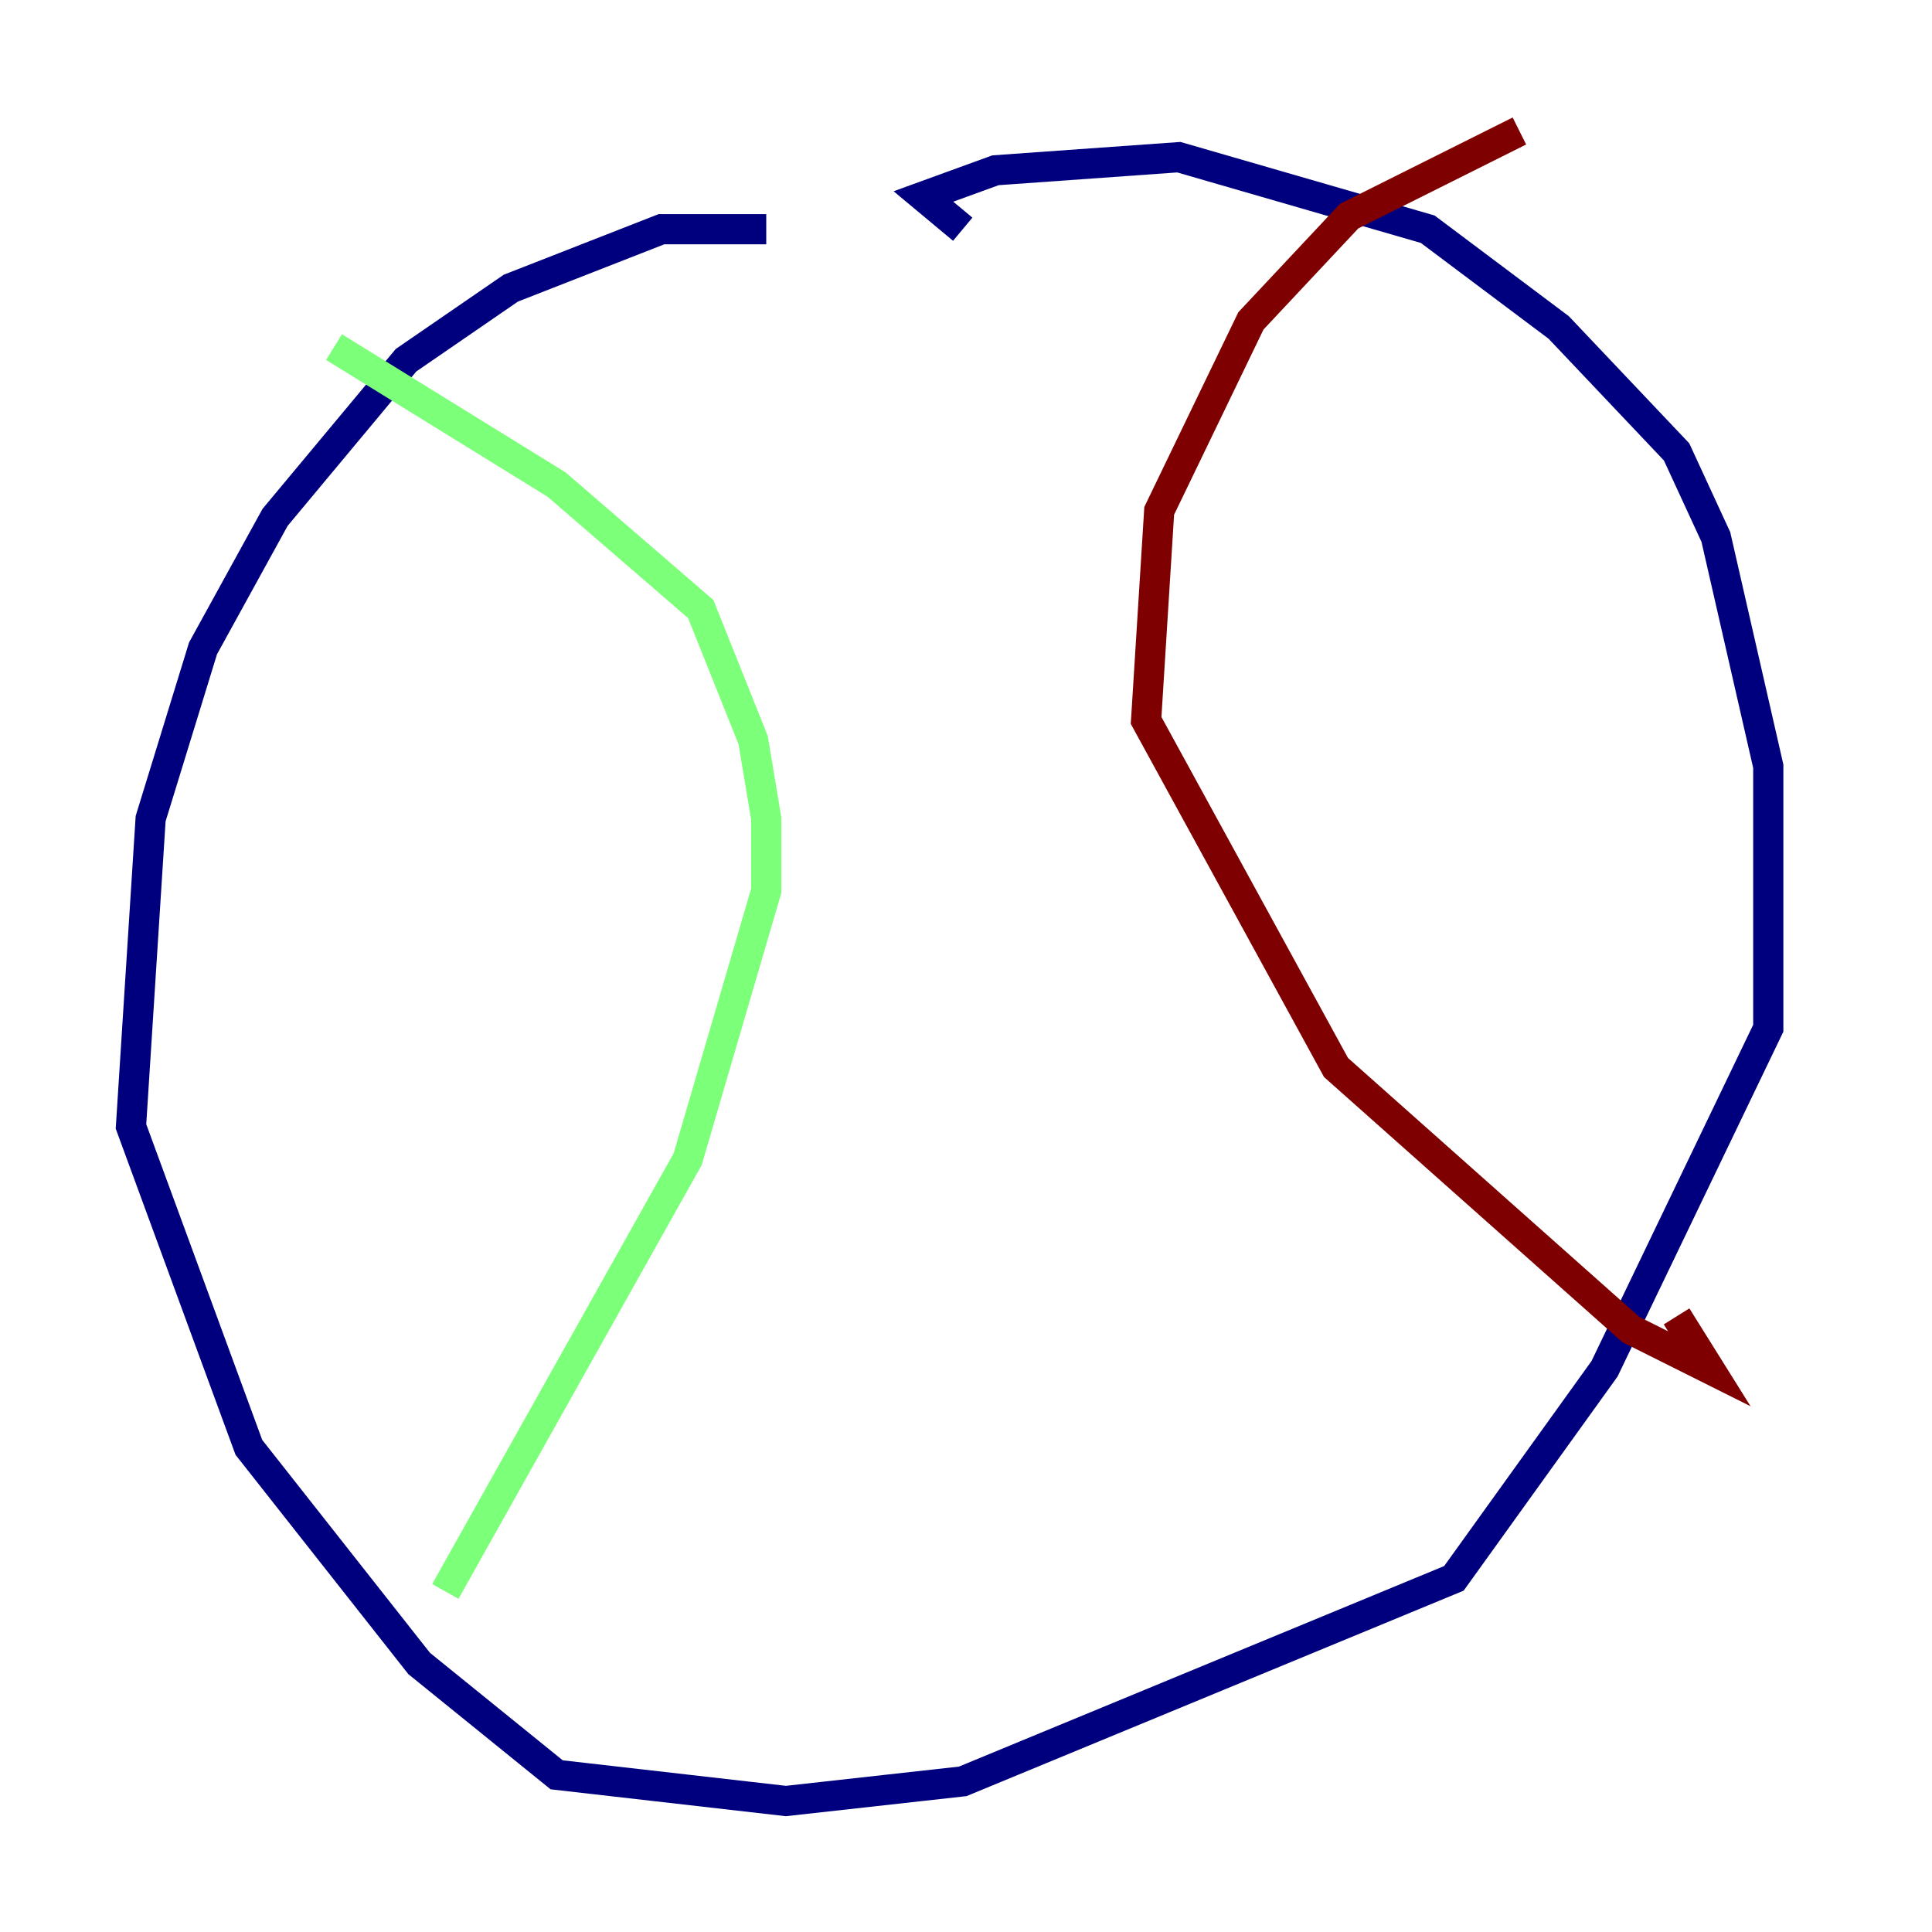 <?xml version="1.0" encoding="utf-8" ?>
<svg baseProfile="tiny" height="128" version="1.2" viewBox="0,0,128,128" width="128" xmlns="http://www.w3.org/2000/svg" xmlns:ev="http://www.w3.org/2001/xml-events" xmlns:xlink="http://www.w3.org/1999/xlink"><defs /><polyline fill="none" points="50.766,15.186 43.824,15.186 33.844,19.091 26.902,23.864 18.224,34.278 13.451,42.956 9.98,54.237 8.678,74.63 16.488,95.891 27.77,110.21 36.881,117.586 52.068,119.322 63.783,118.02 96.325,104.57 106.305,90.685 117.153,68.122 117.153,50.766 113.681,35.58 111.078,29.939 103.268,21.695 94.59,15.186 78.102,10.414 65.953,11.281 61.18,13.017 63.783,15.186" stroke="#00007f" stroke-width="2" /><polyline fill="none" points="22.129,22.997 36.881,32.108 46.427,40.352 49.898,49.031 50.766,54.237 50.766,59.01 45.559,76.8 29.505,105.437" stroke="#7cff79" stroke-width="2" /><polyline fill="none" points="100.664,8.678 89.383,14.319 82.875,21.261 76.8,33.844 75.932,47.729 88.515,70.725 108.041,88.081 113.248,90.685 111.078,87.214" stroke="#7f0000" stroke-width="2" /></svg>